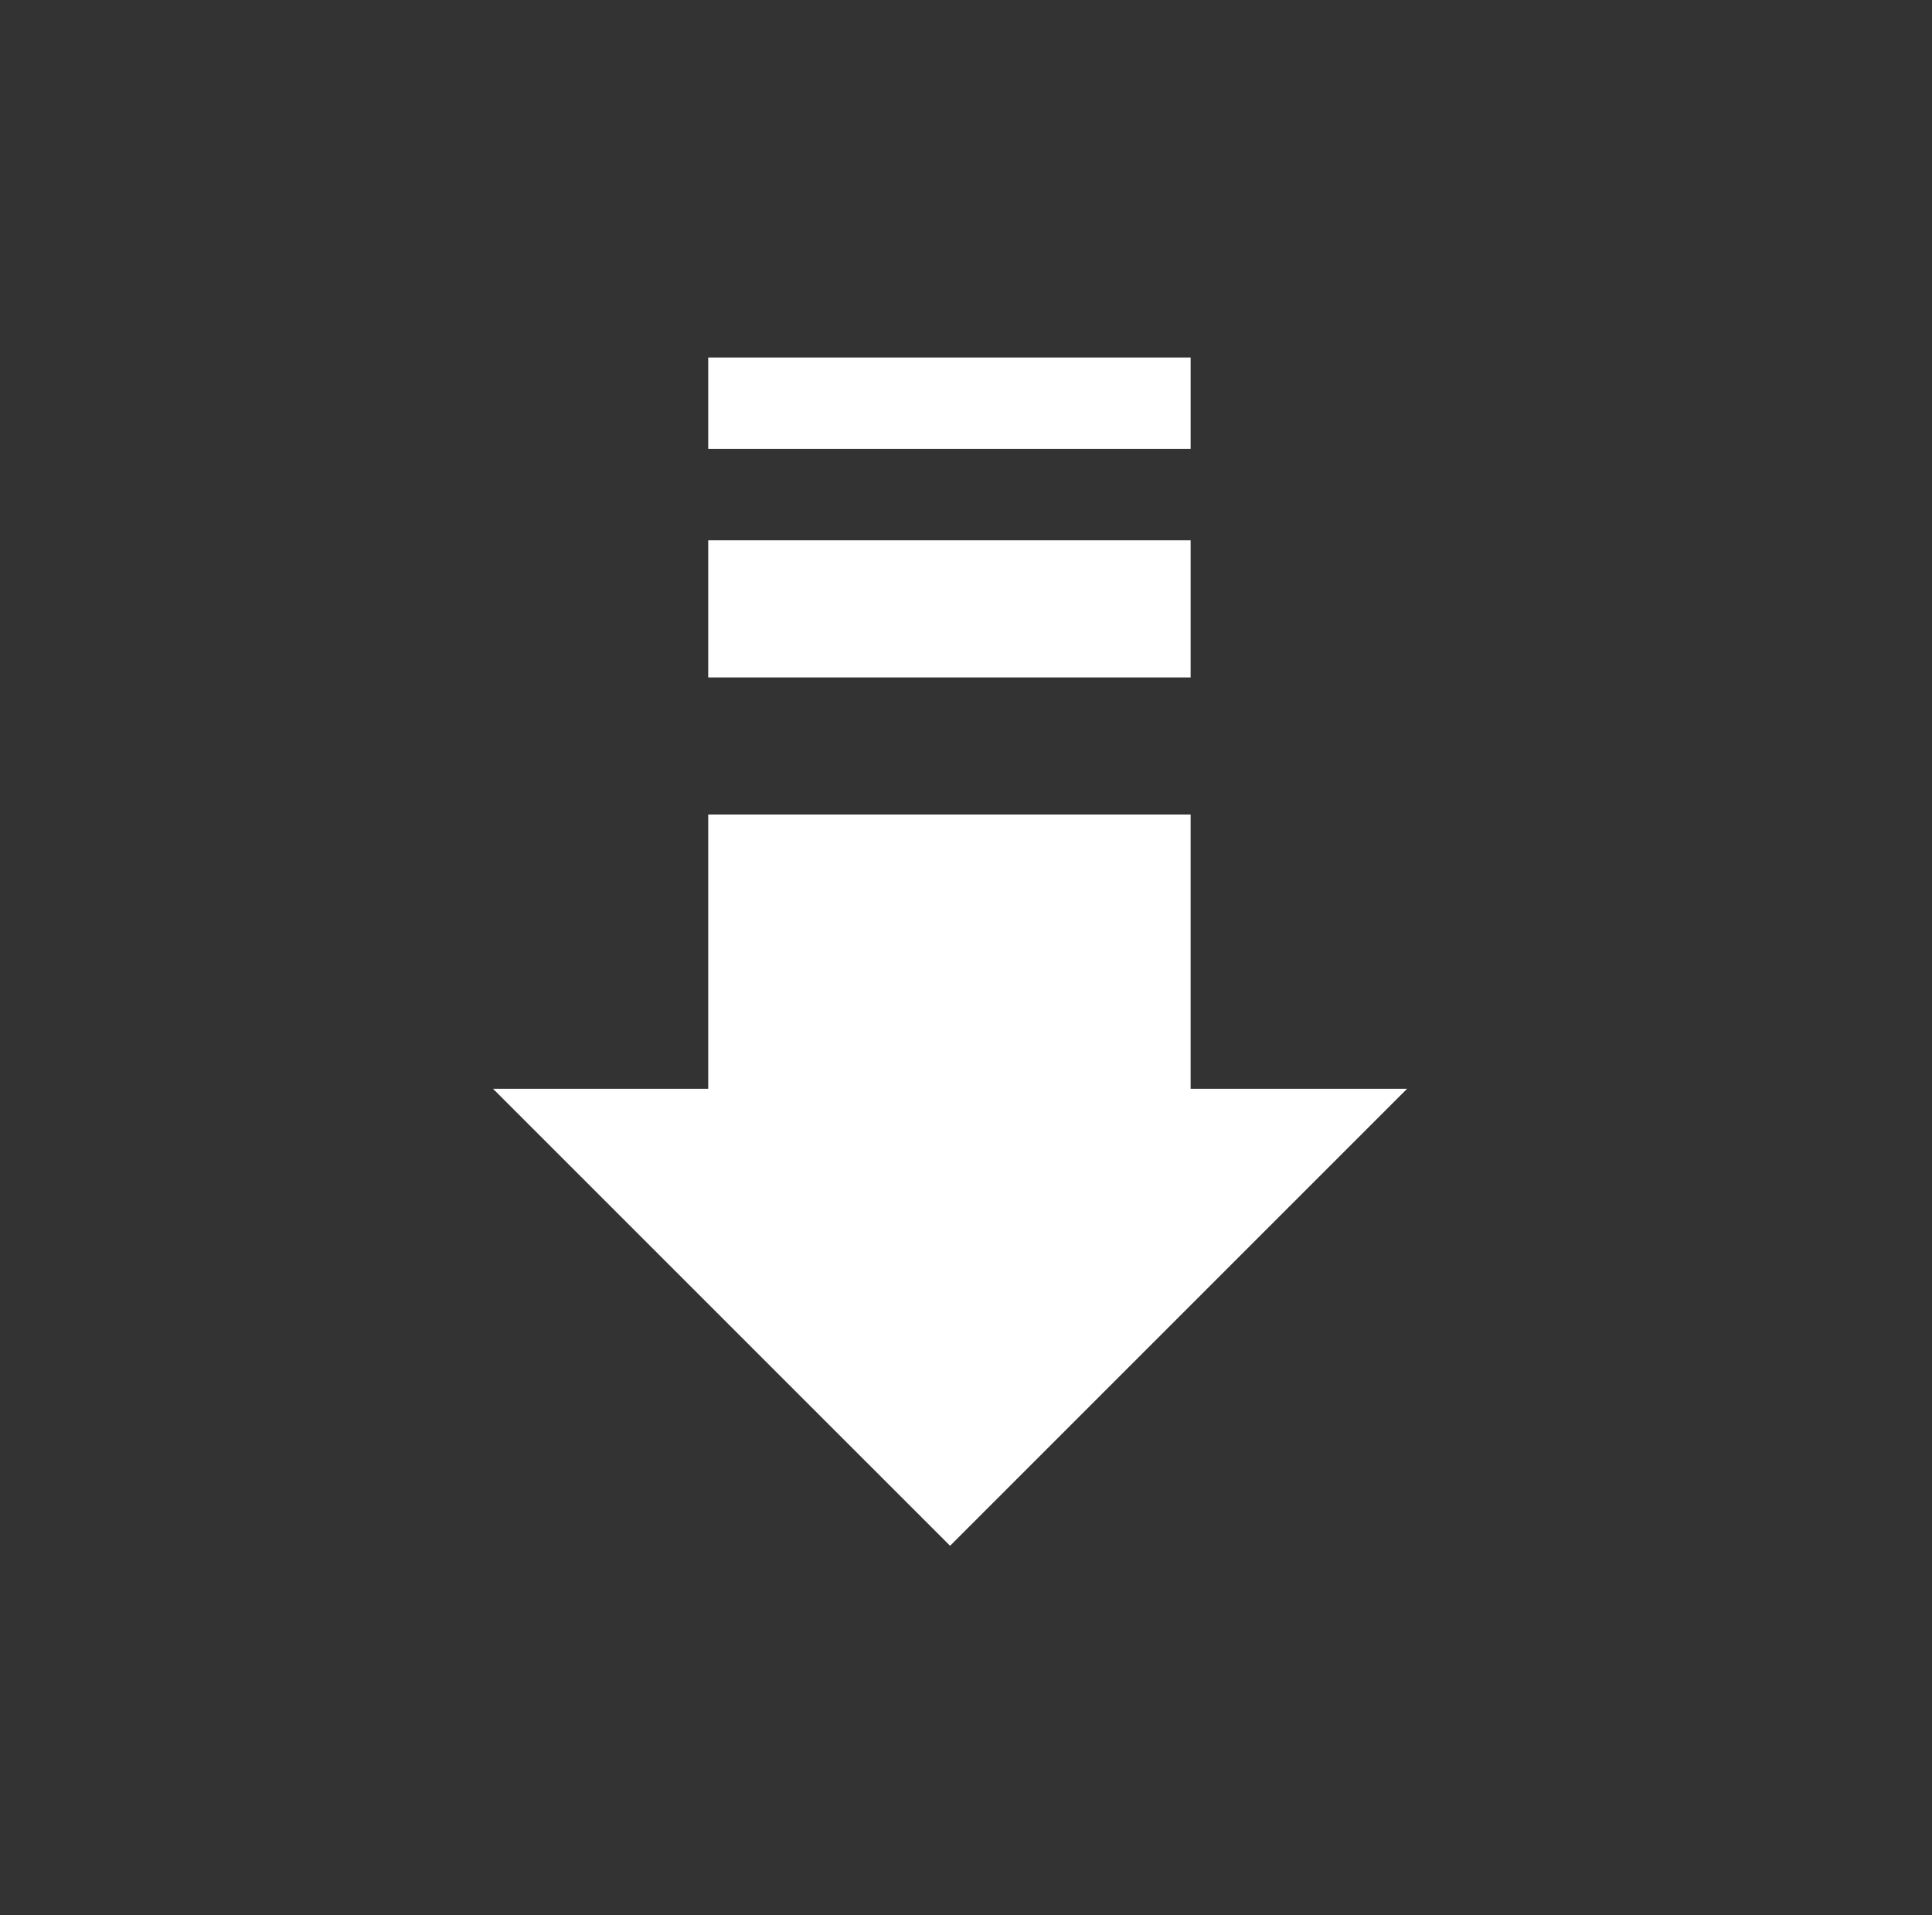 <?xml version="1.0" encoding="utf-8"?>
<!-- Generator: Adobe Illustrator 15.1.0, SVG Export Plug-In . SVG Version: 6.00 Build 0)  -->
<!DOCTYPE svg PUBLIC "-//W3C//DTD SVG 1.1//EN" "http://www.w3.org/Graphics/SVG/1.1/DTD/svg11.dtd">
<svg version="1.1" xmlns="http://www.w3.org/2000/svg" xmlns:xlink="http://www.w3.org/1999/xlink" x="0px" y="0px" width="231px"
	 height="229px" viewBox="0 0 231 229" enable-background="new 0 0 231 229" xml:space="preserve">
<rect x="0" y="0" width="231" height="229" fill="#333333" stroke="none"/>
<g id="compass_icon">
</g>
<g id="Layer_3">
</g>
<g id="Layer_5">
	<rect x="84.677" y="42.746" fill="#FFFFFF" width="57.68" height="10.929"/>
	<polyline fill="#FFFFFF" points="84.833,130.179 58.95,130.179 113.595,184.823 168.239,130.179 142.356,130.179 142.356,97.392 
		84.677,97.392 84.677,130.179 	"/>
	<polyline fill="#FFFFFF" points="142.356,80.998 84.677,80.998 84.677,64.604 142.356,64.604 142.356,80.998 142.356,64.604 	"/>
</g>
</svg>
